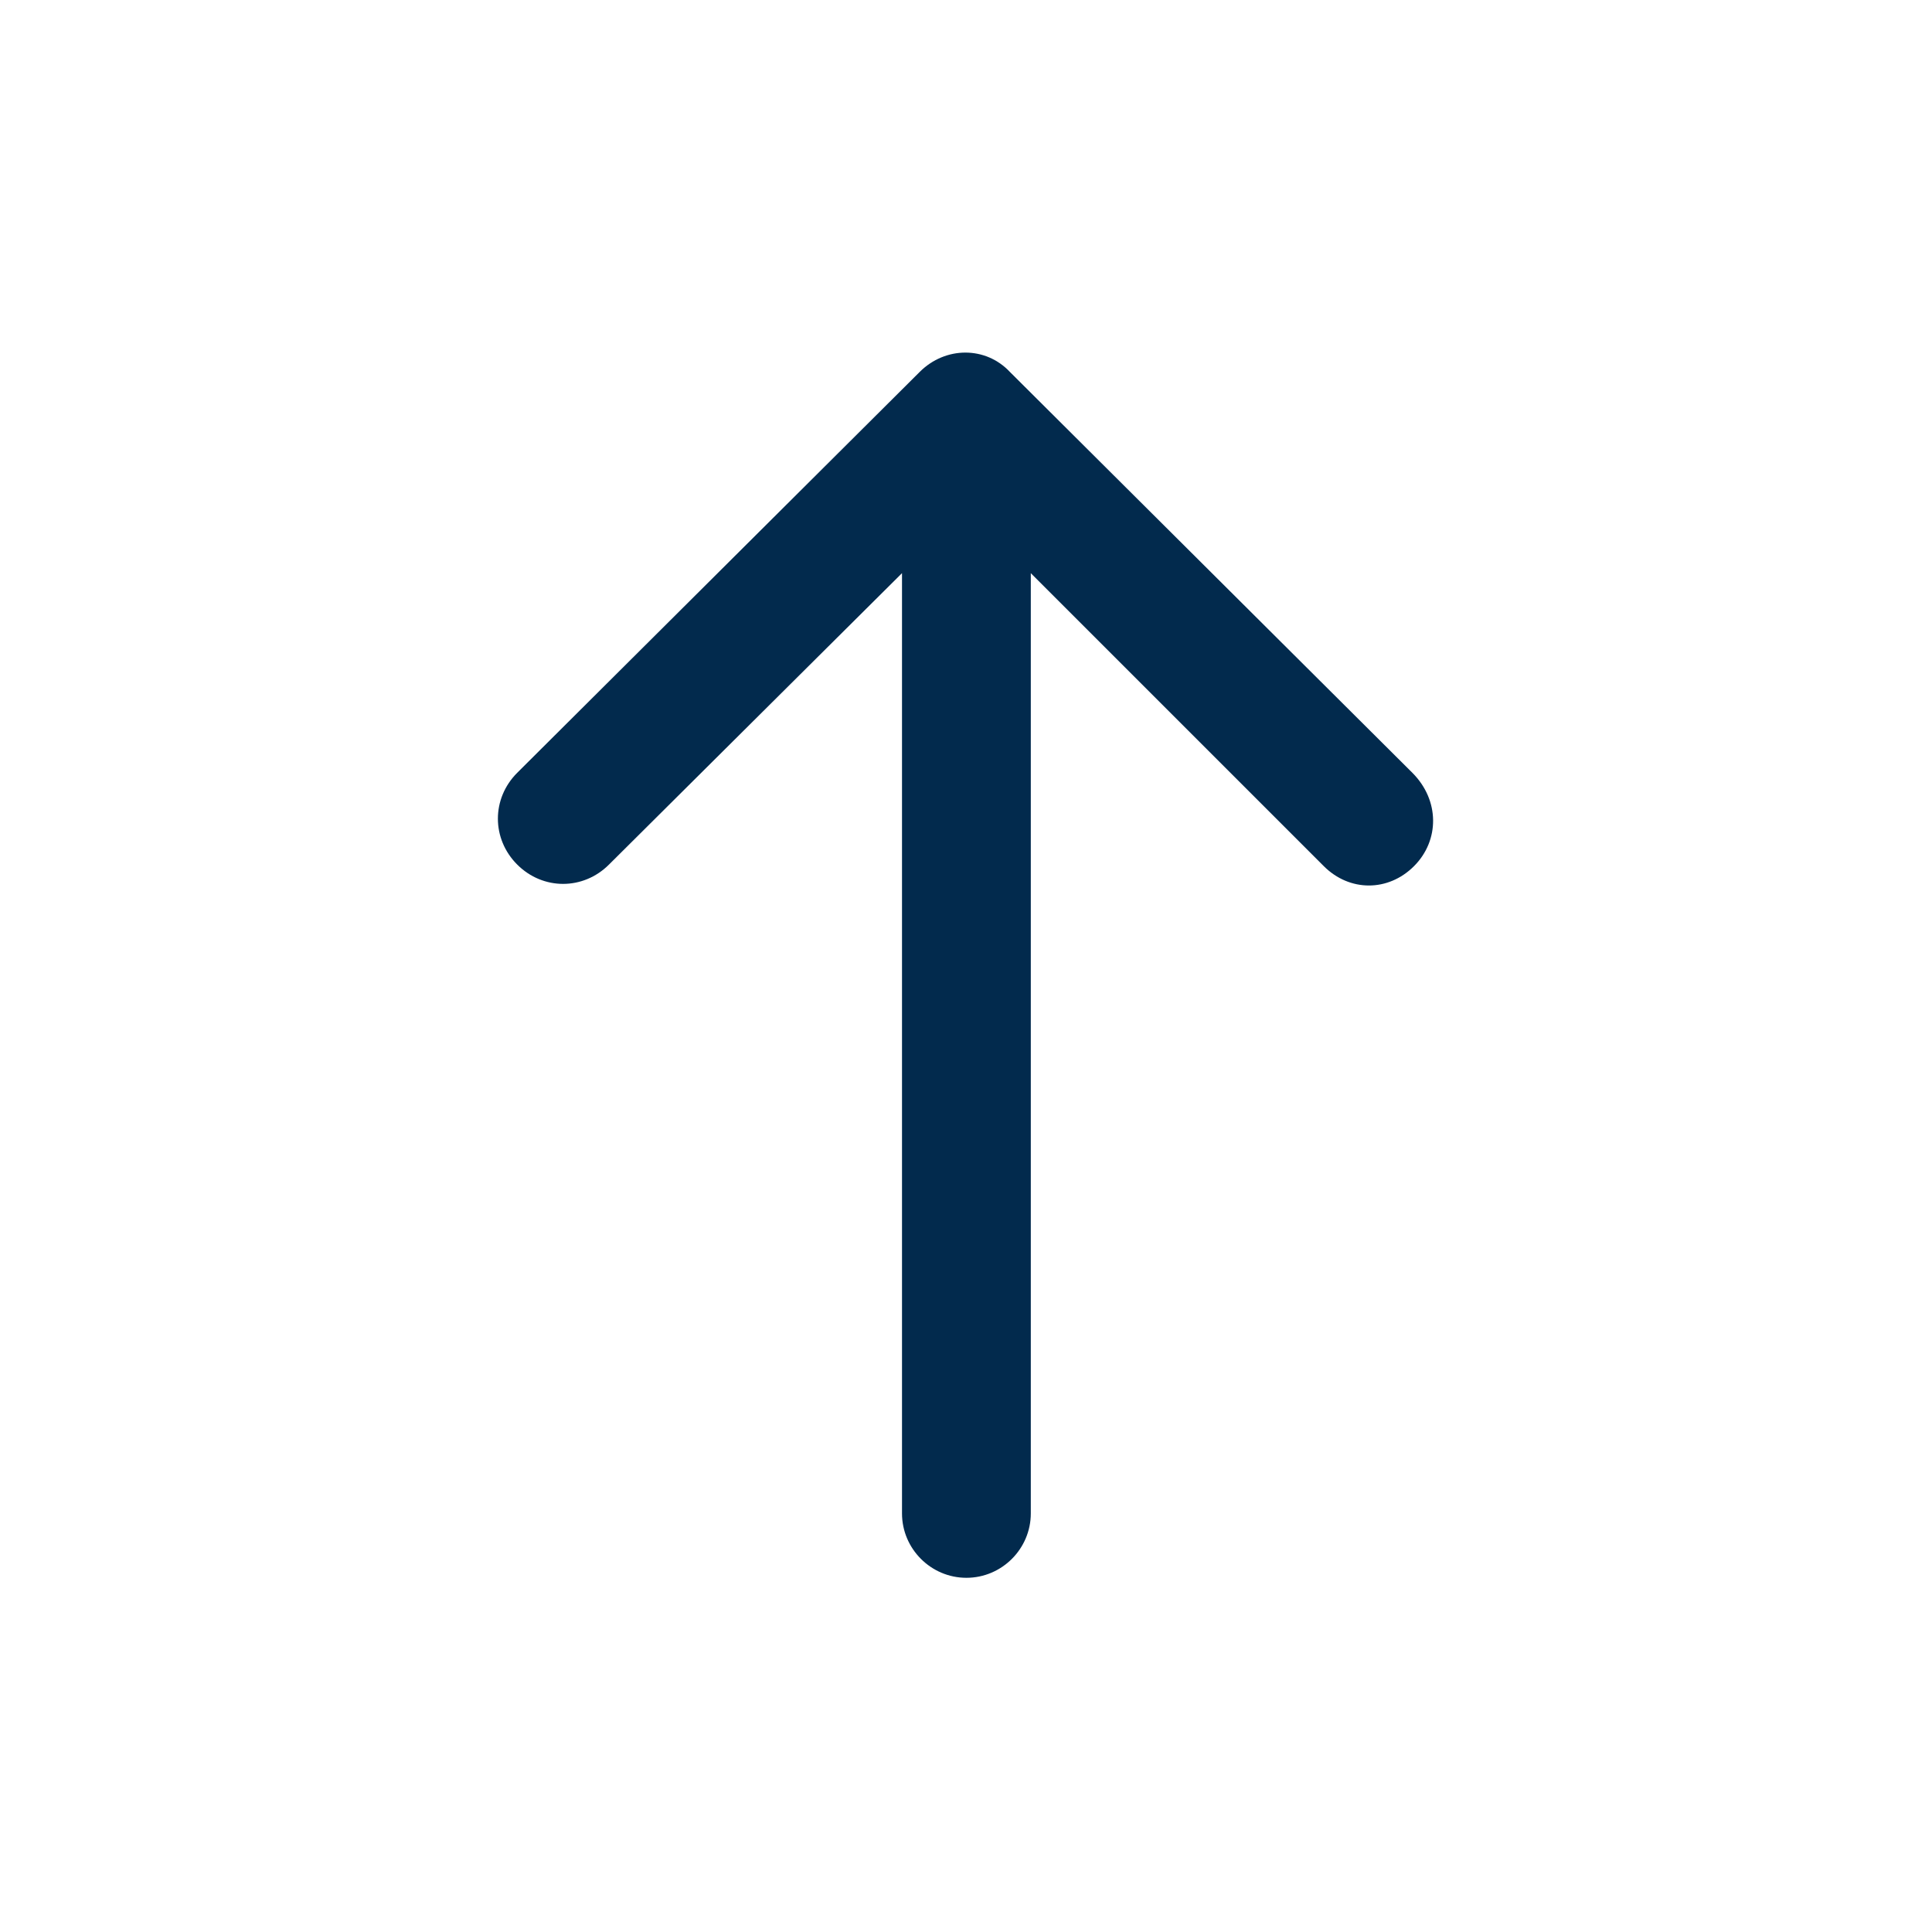 <svg width="24" height="24" viewBox="0 0 24 24" fill="none" xmlns="http://www.w3.org/2000/svg">
<path d="M17.565 10.76C17.405 10.92 17.205 11 17.005 11C16.805 11 16.605 10.92 16.445 10.76L12.805 7.12V18.8C12.805 19.24 12.445 19.6 12.005 19.6C11.565 19.6 11.205 19.24 11.205 18.8V7.12L7.565 10.74C7.245 11.06 6.745 11.06 6.425 10.74C6.105 10.42 6.105 9.92 6.425 9.6L11.425 4.62C11.745 4.3 12.245 4.3 12.545 4.62L17.545 9.6C17.885 9.94 17.885 10.44 17.565 10.76Z" fill="#022A4D"/>
</svg>
